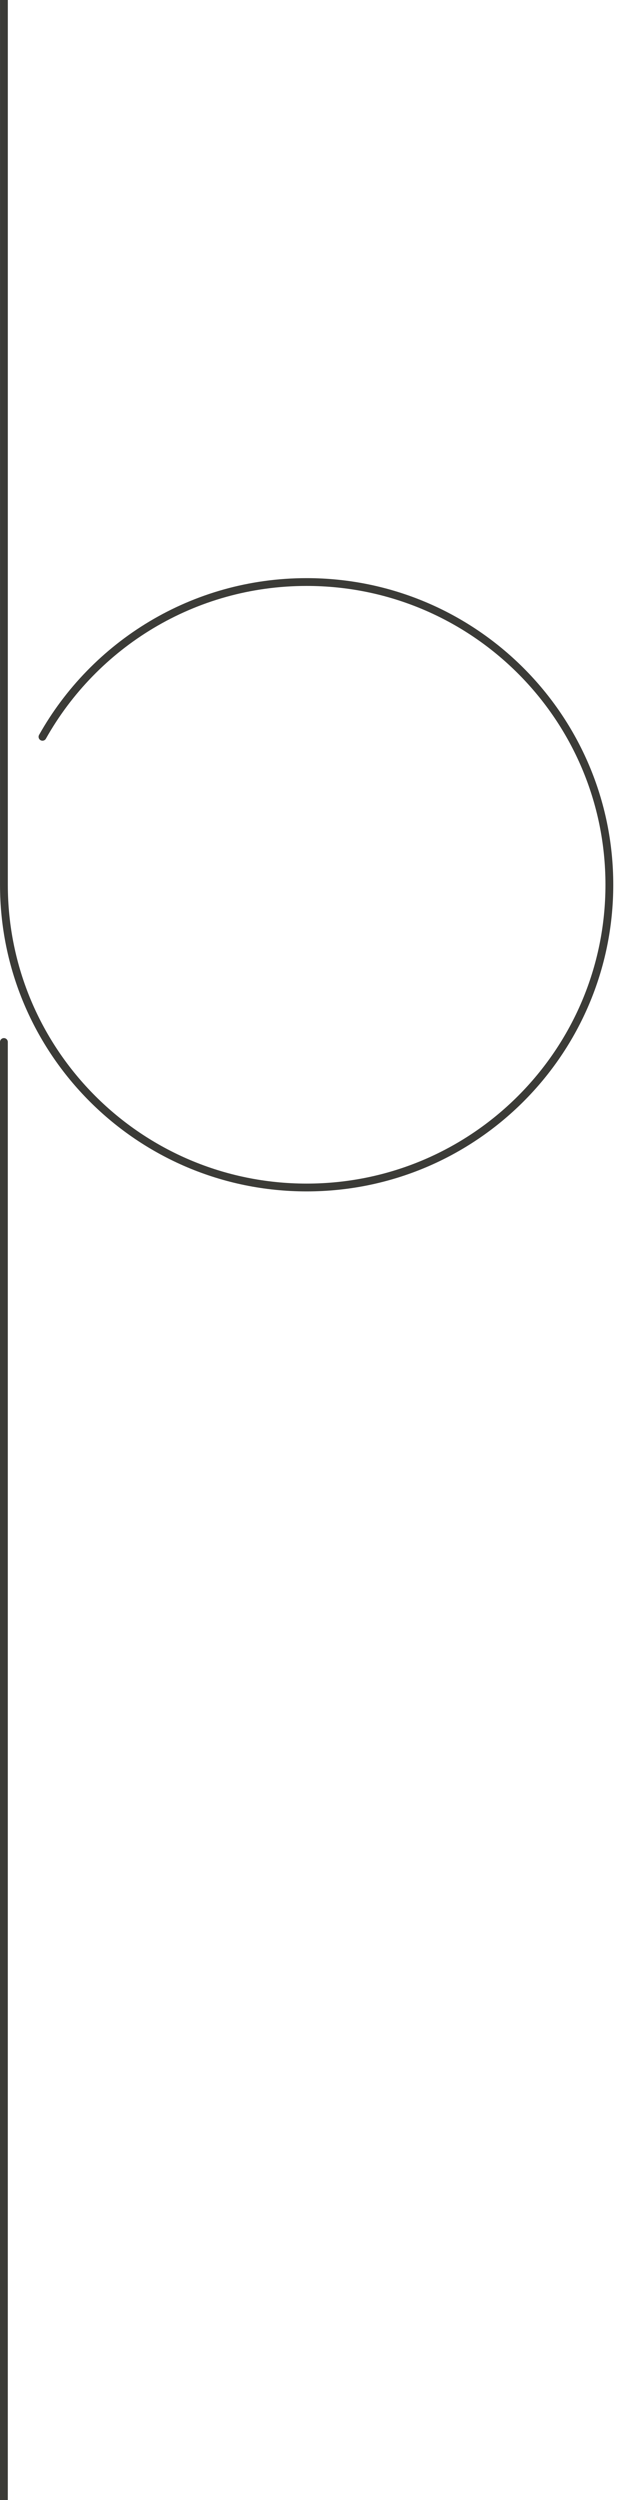 <?xml version="1.0" encoding="utf-8"?>
<!-- Generator: Adobe Illustrator 16.0.0, SVG Export Plug-In . SVG Version: 6.00 Build 0)  -->
<!DOCTYPE svg PUBLIC "-//W3C//DTD SVG 1.1//EN" "http://www.w3.org/Graphics/SVG/1.1/DTD/svg11.dtd">
<svg version="1.1" id="Layer_1" xmlns="http://www.w3.org/2000/svg" xmlns:xlink="http://www.w3.org/1999/xlink" x="0px" y="0px"
	 width="80px" height="320px" viewBox="0.5 -39.5 80 320" enable-background="new 0.5 -39.5 80 320" xml:space="preserve">
<line fill="none" stroke="#3B3B37" stroke-linecap="round" stroke-miterlimit="10" x1="1" y1="93.875" x2="1" y2="280.5"/>
<path fill="none" stroke="#3B3B37" stroke-linecap="round" stroke-miterlimit="10" d="M1.002-40V73.75
	c0,21.4,17.349,38.75,38.75,38.75c21.396,0,38.746-17.35,38.746-38.75c0-21.401-17.35-38.75-38.746-38.75
	C25.23,35,12.573,42.99,5.938,54.812"/>
</svg>
